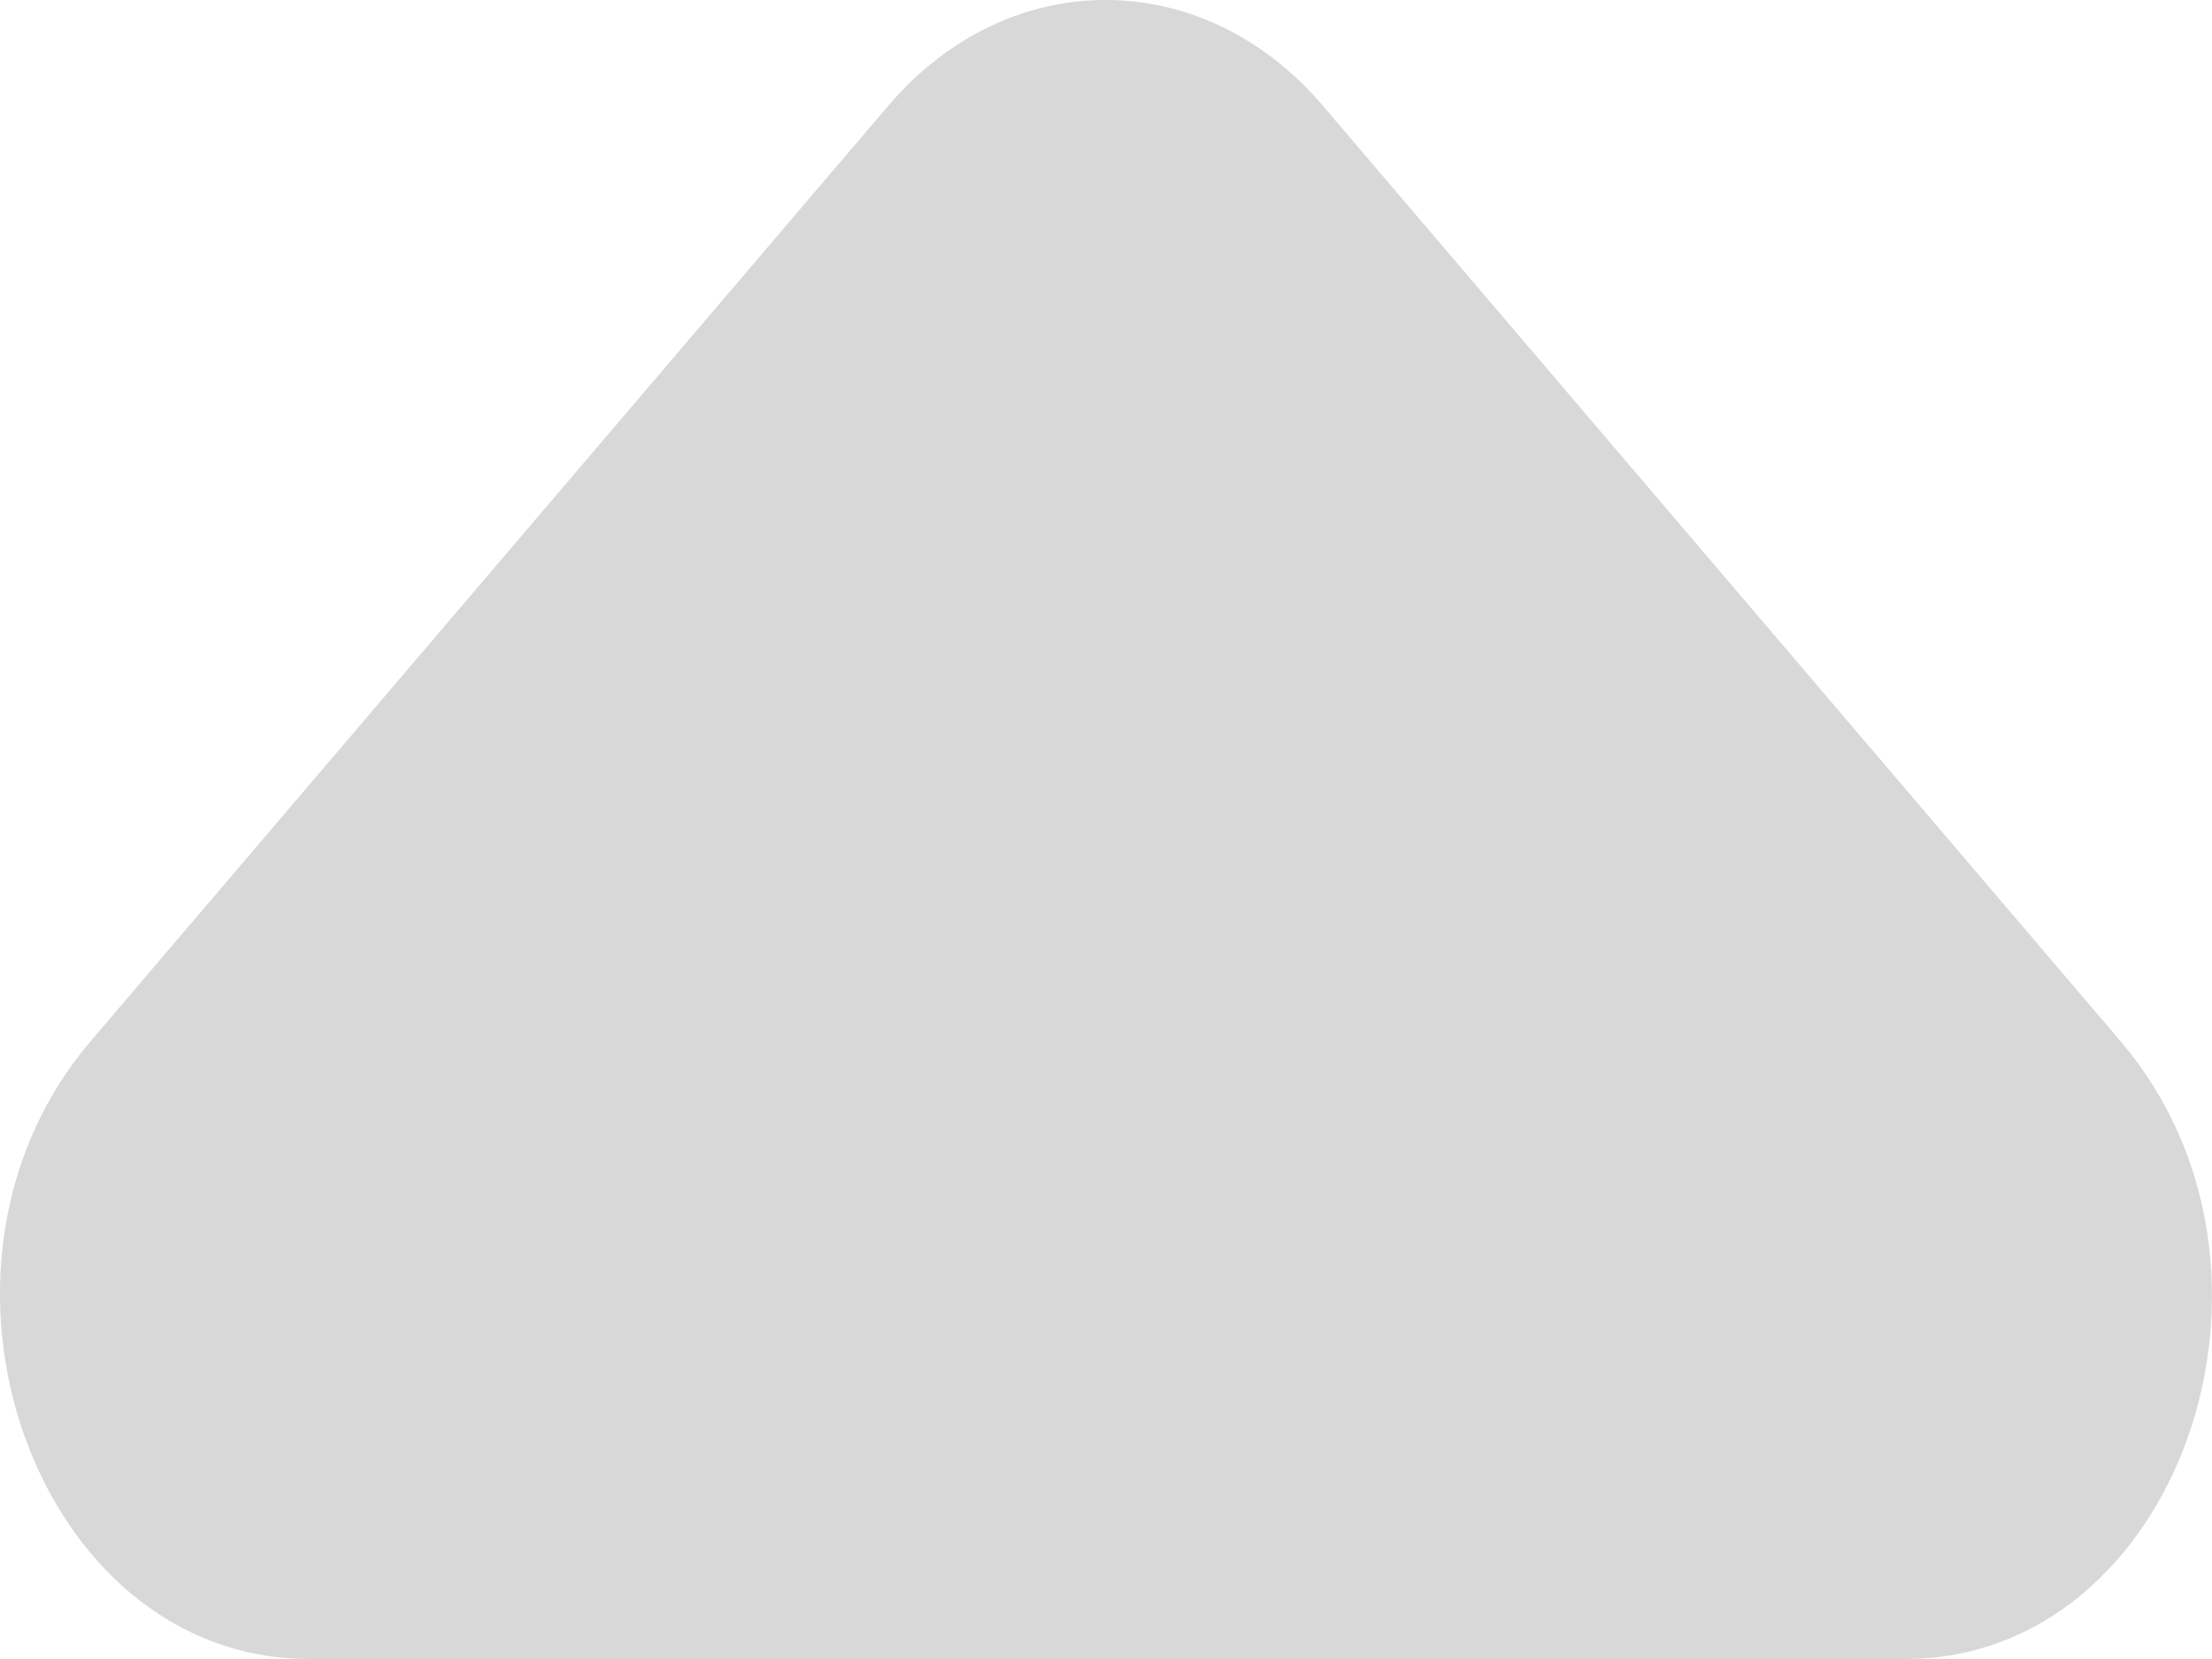 <svg width="16" height="12" viewBox="0 0 16 12" fill="none" xmlns="http://www.w3.org/2000/svg">
<path d="M15.339 7.532L9.568 0.764C8.699 -0.255 7.295 -0.255 6.426 0.764L0.655 7.532C-0.749 9.178 0.254 12 2.237 12L13.78 12C15.763 12 16.743 9.178 15.339 7.532Z" fill="#D8D8D8"/>
</svg>
